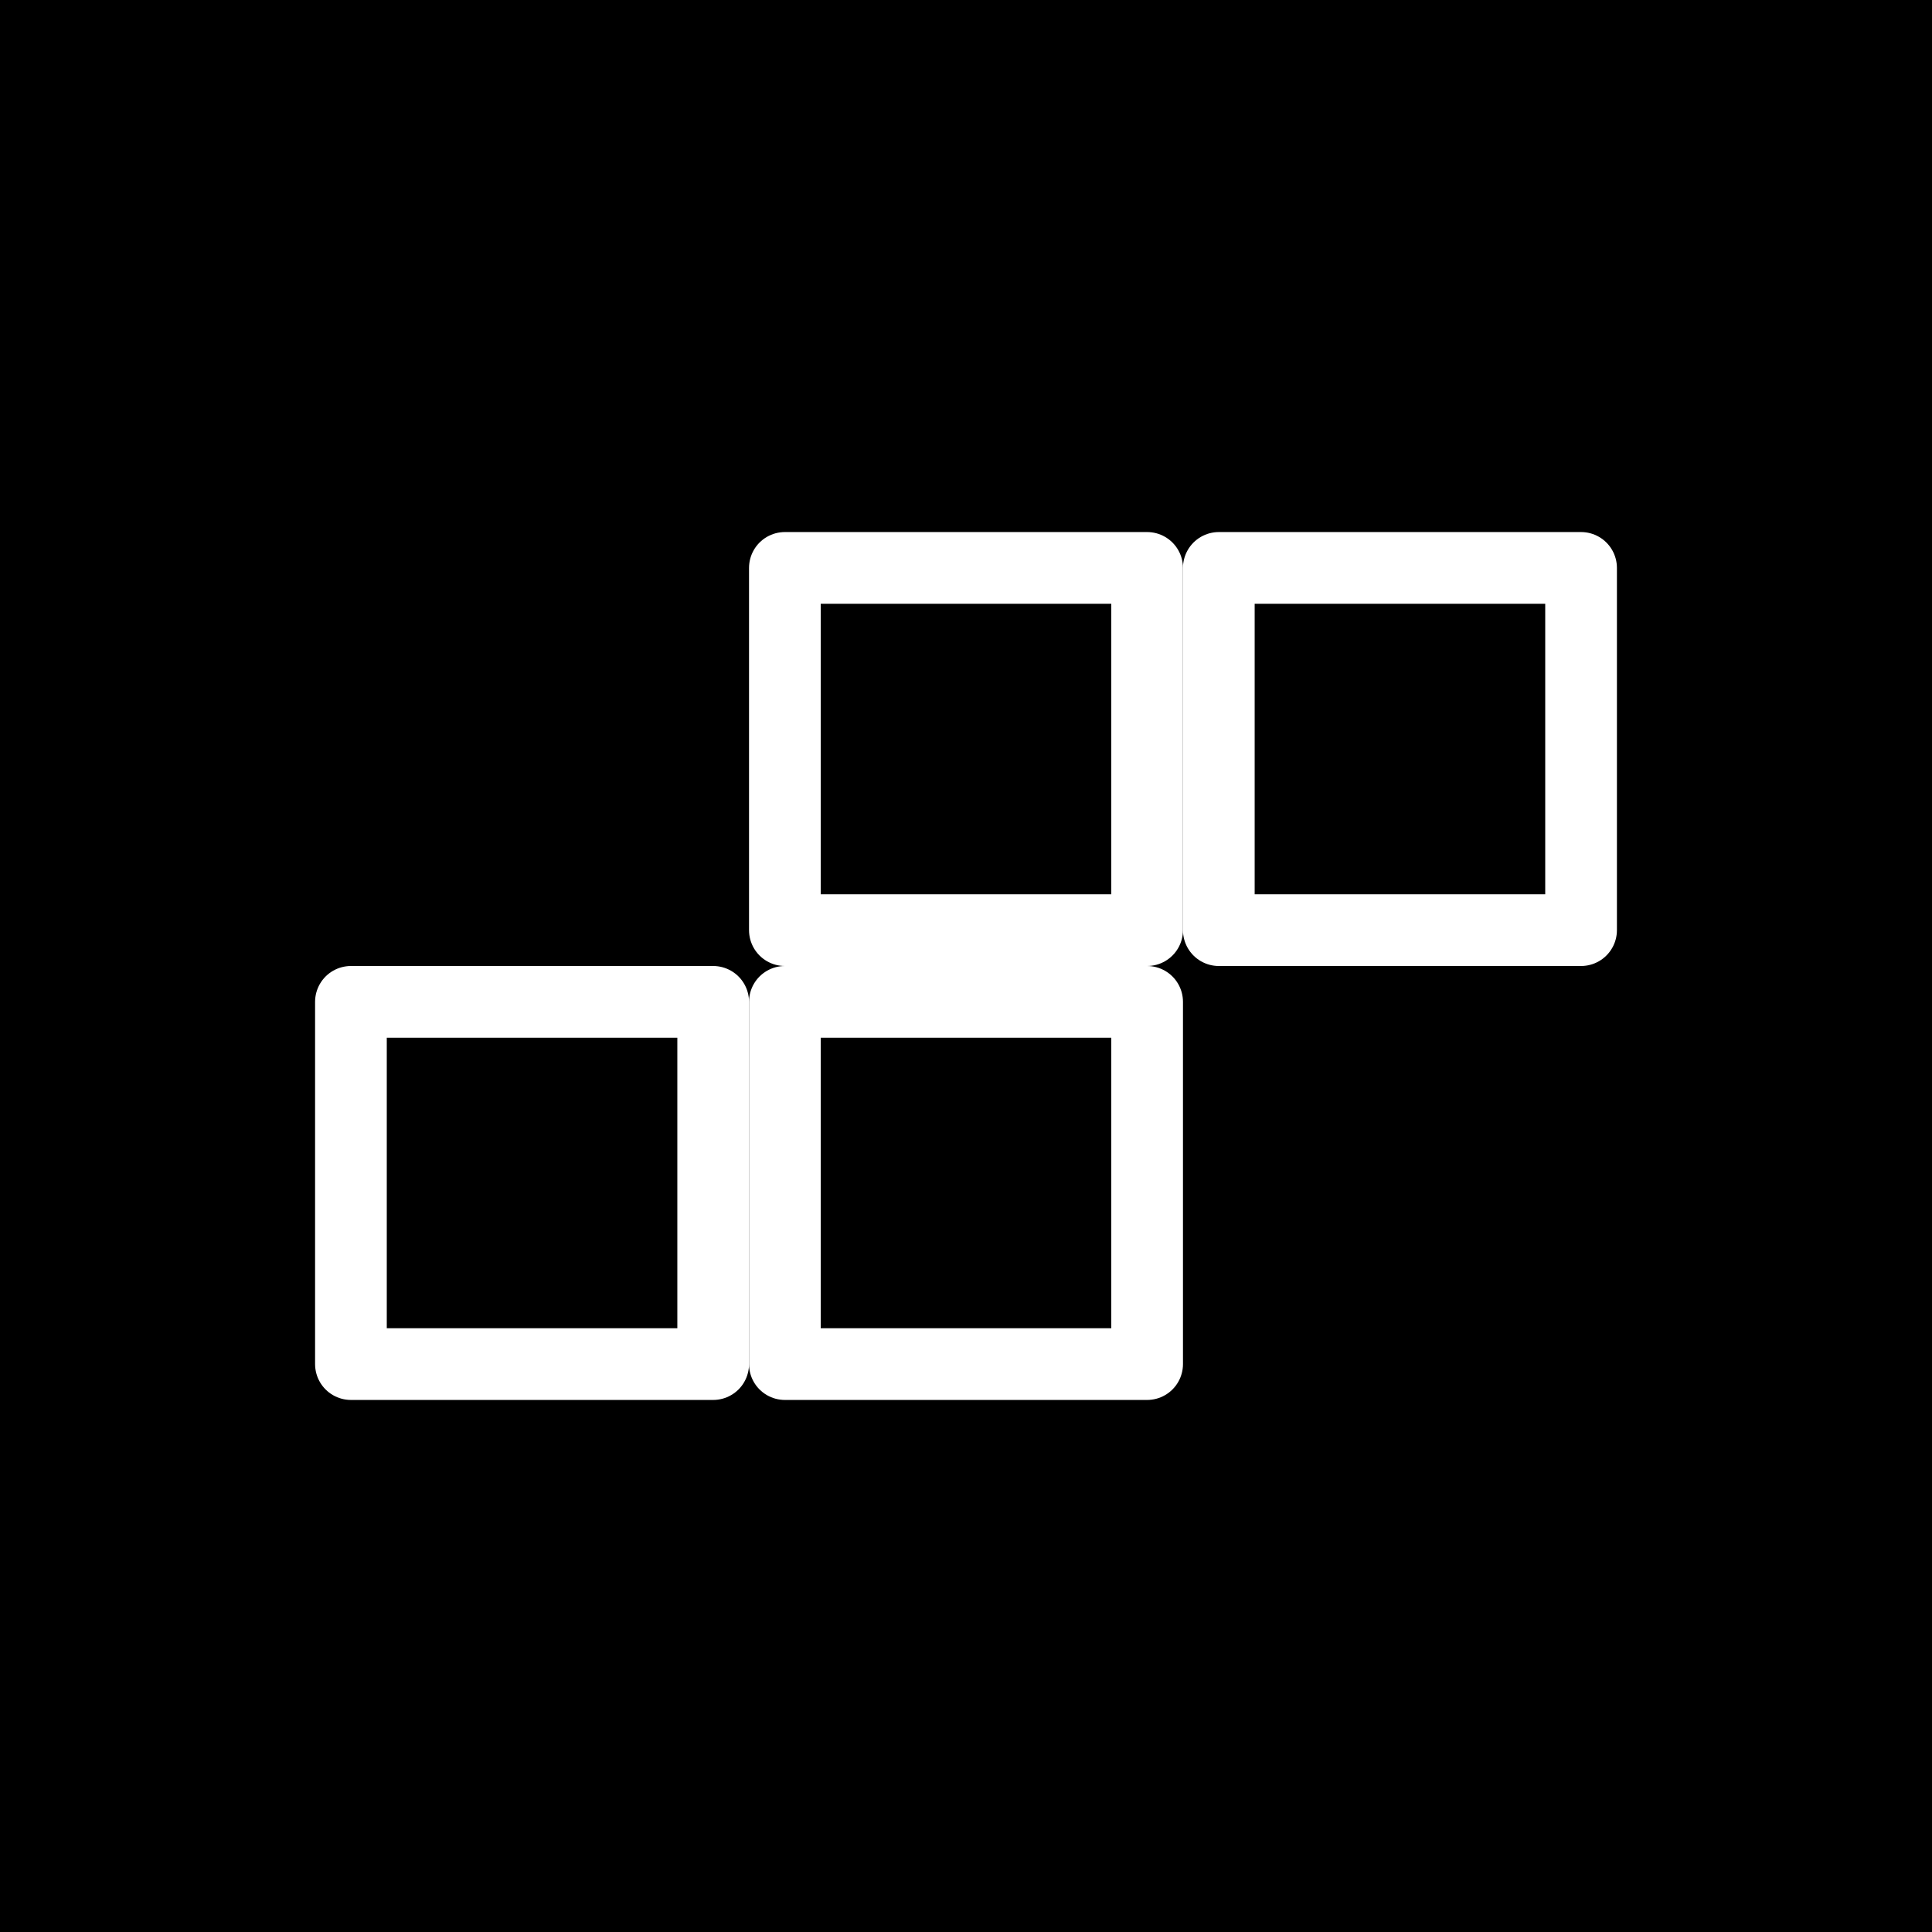 <svg xmlns="http://www.w3.org/2000/svg" viewBox="0 0 512 512"><path d="m0,0h512v512h-512z"/><path d="m0 0h512v512h-512z"/><g stroke-width="19" fill="none" transform="scale(-1 1)" stroke="#fff" stroke-linejoin="round"><path d="m-304 150.5h96v96h-96z"/><path d="m-189 265.5h96v96h-96z"/><path d="m-419 150.5h96v96h-96z"/><path d="m-304 265.5h96v96h-96z"/></g></svg>